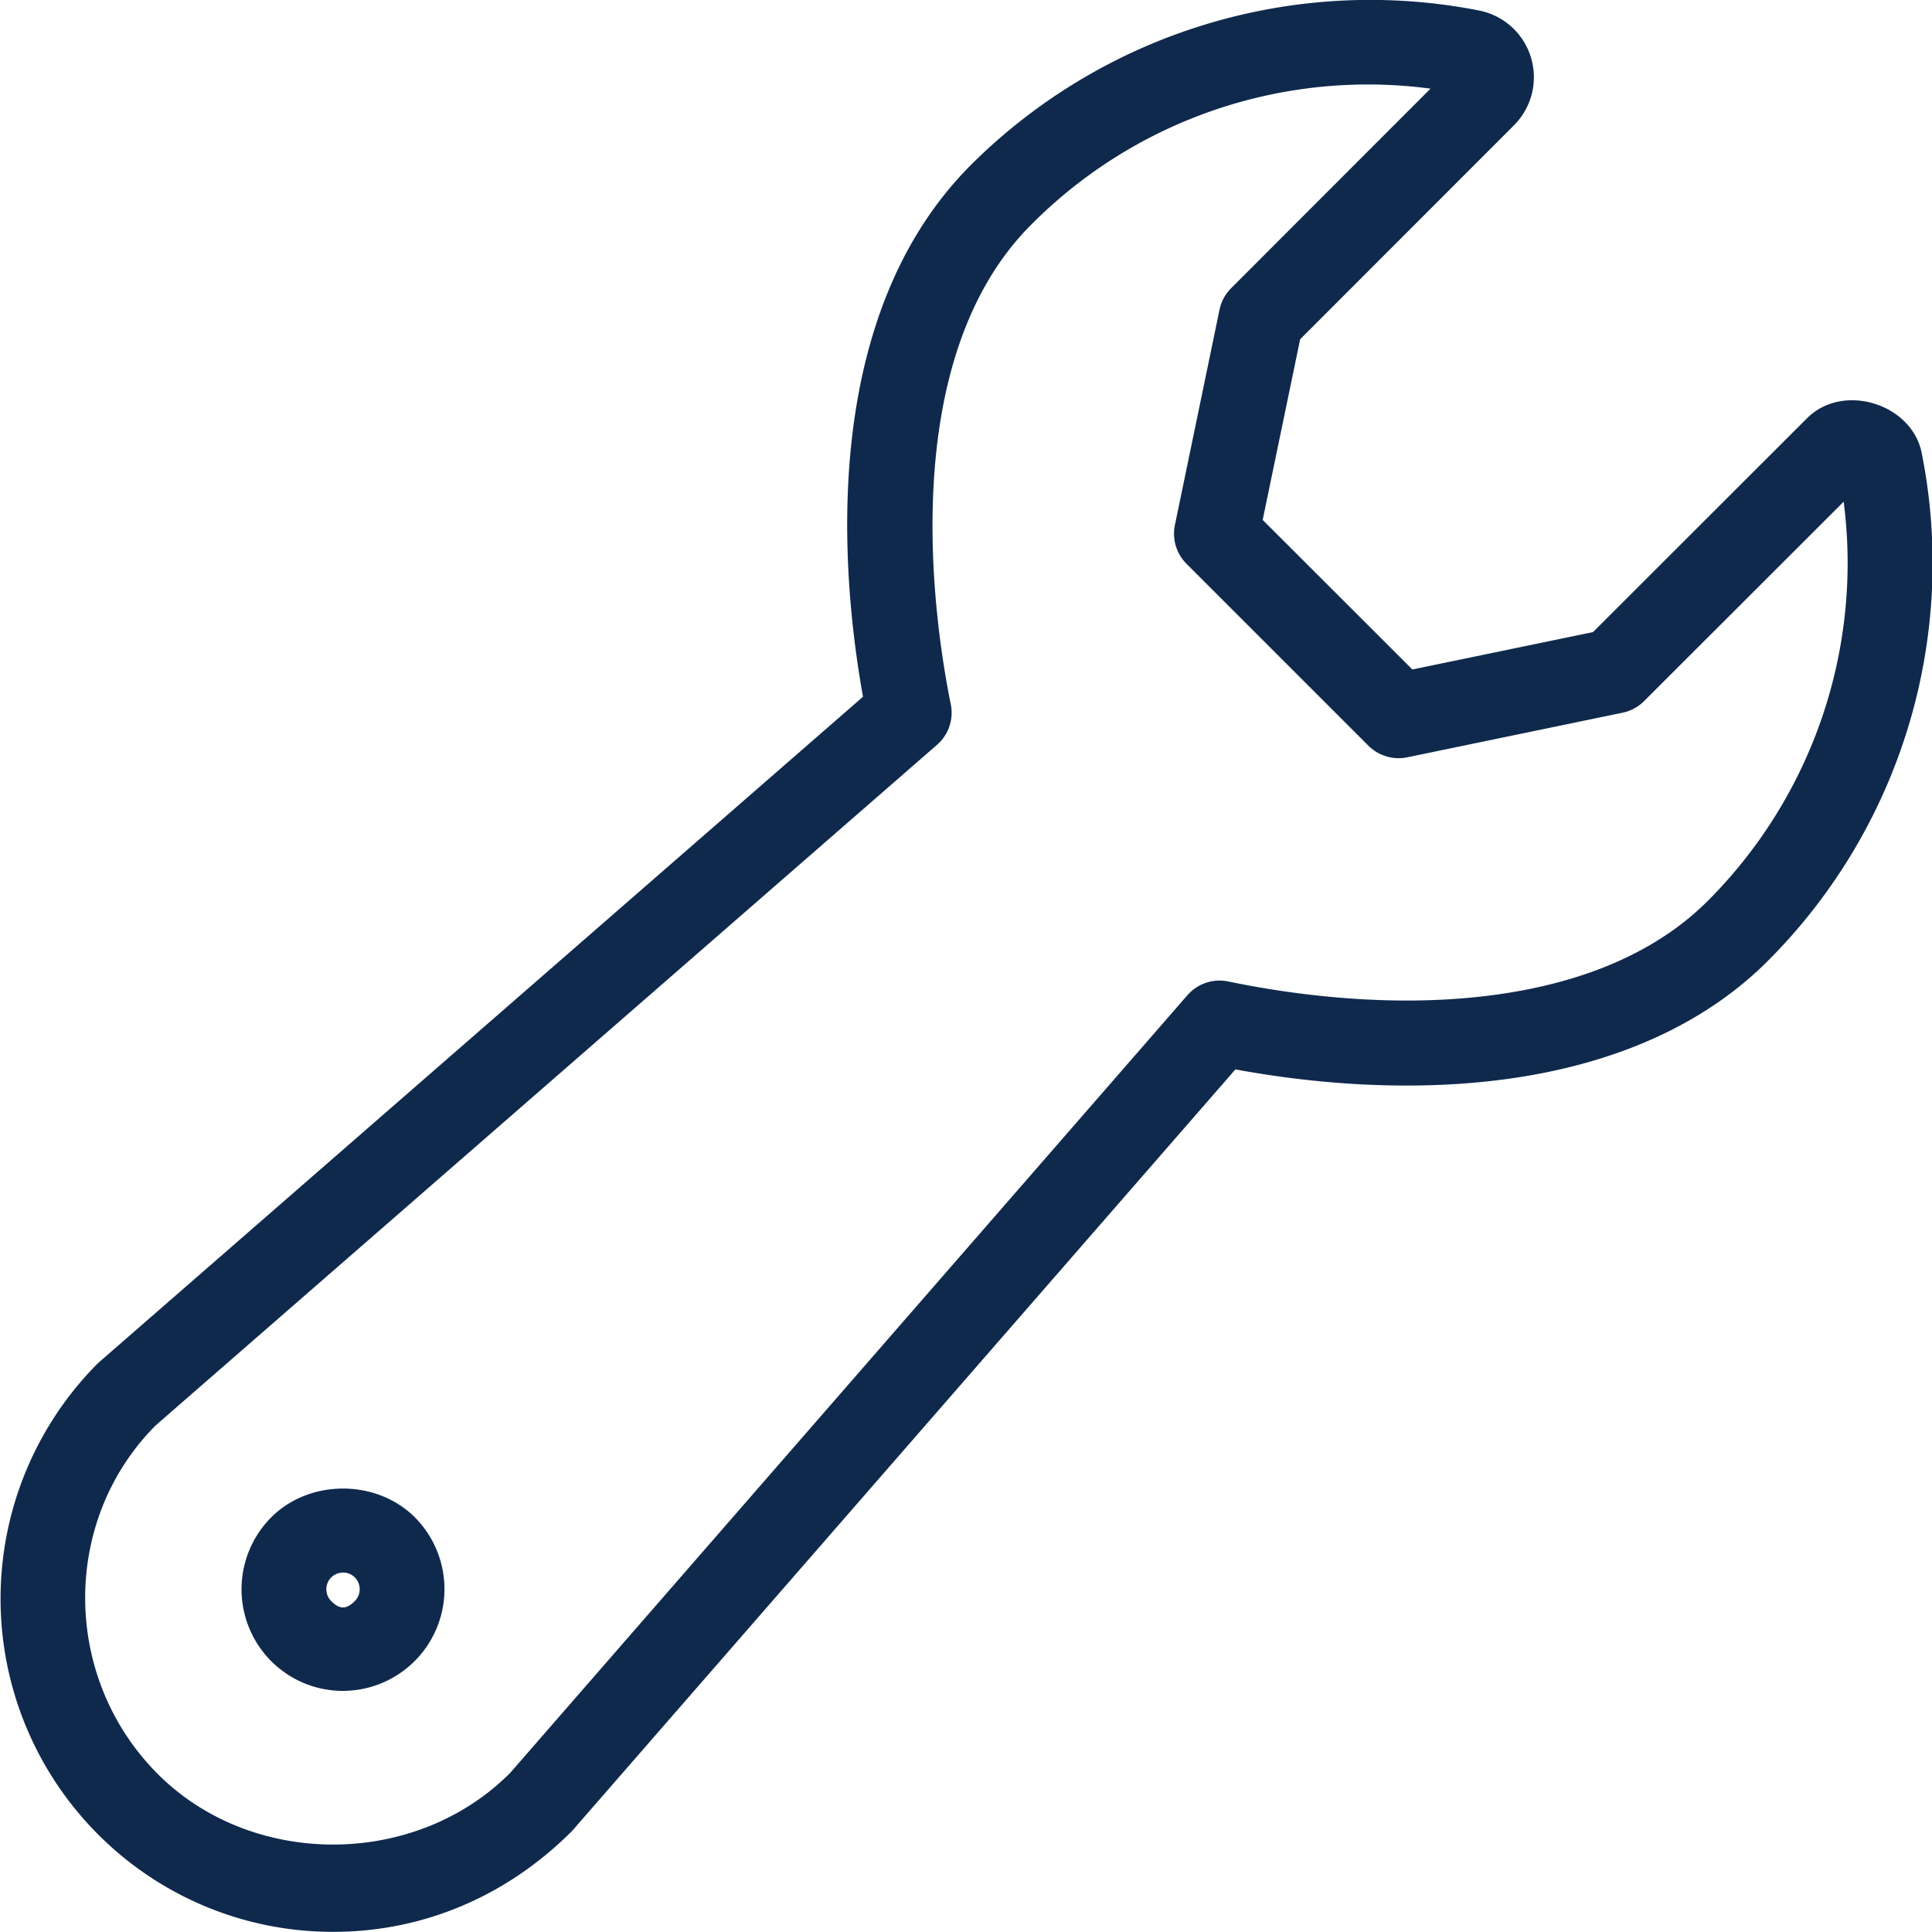 <svg xmlns="http://www.w3.org/2000/svg" width="25" height="25" viewBox="0 0 25 25"><g><g><path fill="#0f294d" d="M22.873 12.437c-1.053 1.053-2.668 1.61-4.669 1.61-.717 0-1.462-.07-2.218-.209l-8.582 9.853c-.85.853-1.938 1.307-3.089 1.307a4.284 4.284 0 0 1-3.048-1.263 4.316 4.316 0 0 1 0-6.095l9.9-8.624c-.29-1.62-.568-4.918 1.4-6.885A7.317 7.317 0 0 1 19.14.136a.88.88 0 0 1 .451 1.485L16.824 4.39l-.485 2.338 1.937 1.935 2.338-.484 2.769-2.767c.467-.467 1.358-.187 1.484.45a7.28 7.28 0 0 1-1.994 6.575zm.984-5.945l-2.582 2.58a.557.557 0 0 1-.277.15l-2.79.578a.554.554 0 0 1-.5-.15l-2.355-2.355a.55.55 0 0 1-.15-.5l.578-2.79a.555.555 0 0 1 .15-.276l2.58-2.582a6.14 6.14 0 0 0-5.168 1.761c-1.777 1.777-1.245 5.199-1.04 6.205a.55.55 0 0 1-.177.524l-10.11 8.806c-1.223 1.225-1.223 3.263.028 4.515 1.215 1.214 3.324 1.219 4.557-.016l8.765-10.065a.55.55 0 0 1 .526-.177c.78.162 1.58.247 2.312.247 1.188 0 2.827-.224 3.892-1.287a6.183 6.183 0 0 0 1.761-5.168zM4.438 21.88c-.35 0-.68-.137-.93-.386a1.319 1.319 0 0 1 0-1.858c.497-.499 1.363-.498 1.86-.002a1.317 1.317 0 0 1-.93 2.246zm.153-1.469a.215.215 0 0 0-.152-.062.215.215 0 0 0-.153.063.217.217 0 0 0 0 .306c.11.11.196.109.305 0a.217.217 0 0 0 0-.307z"/></g></g></svg>